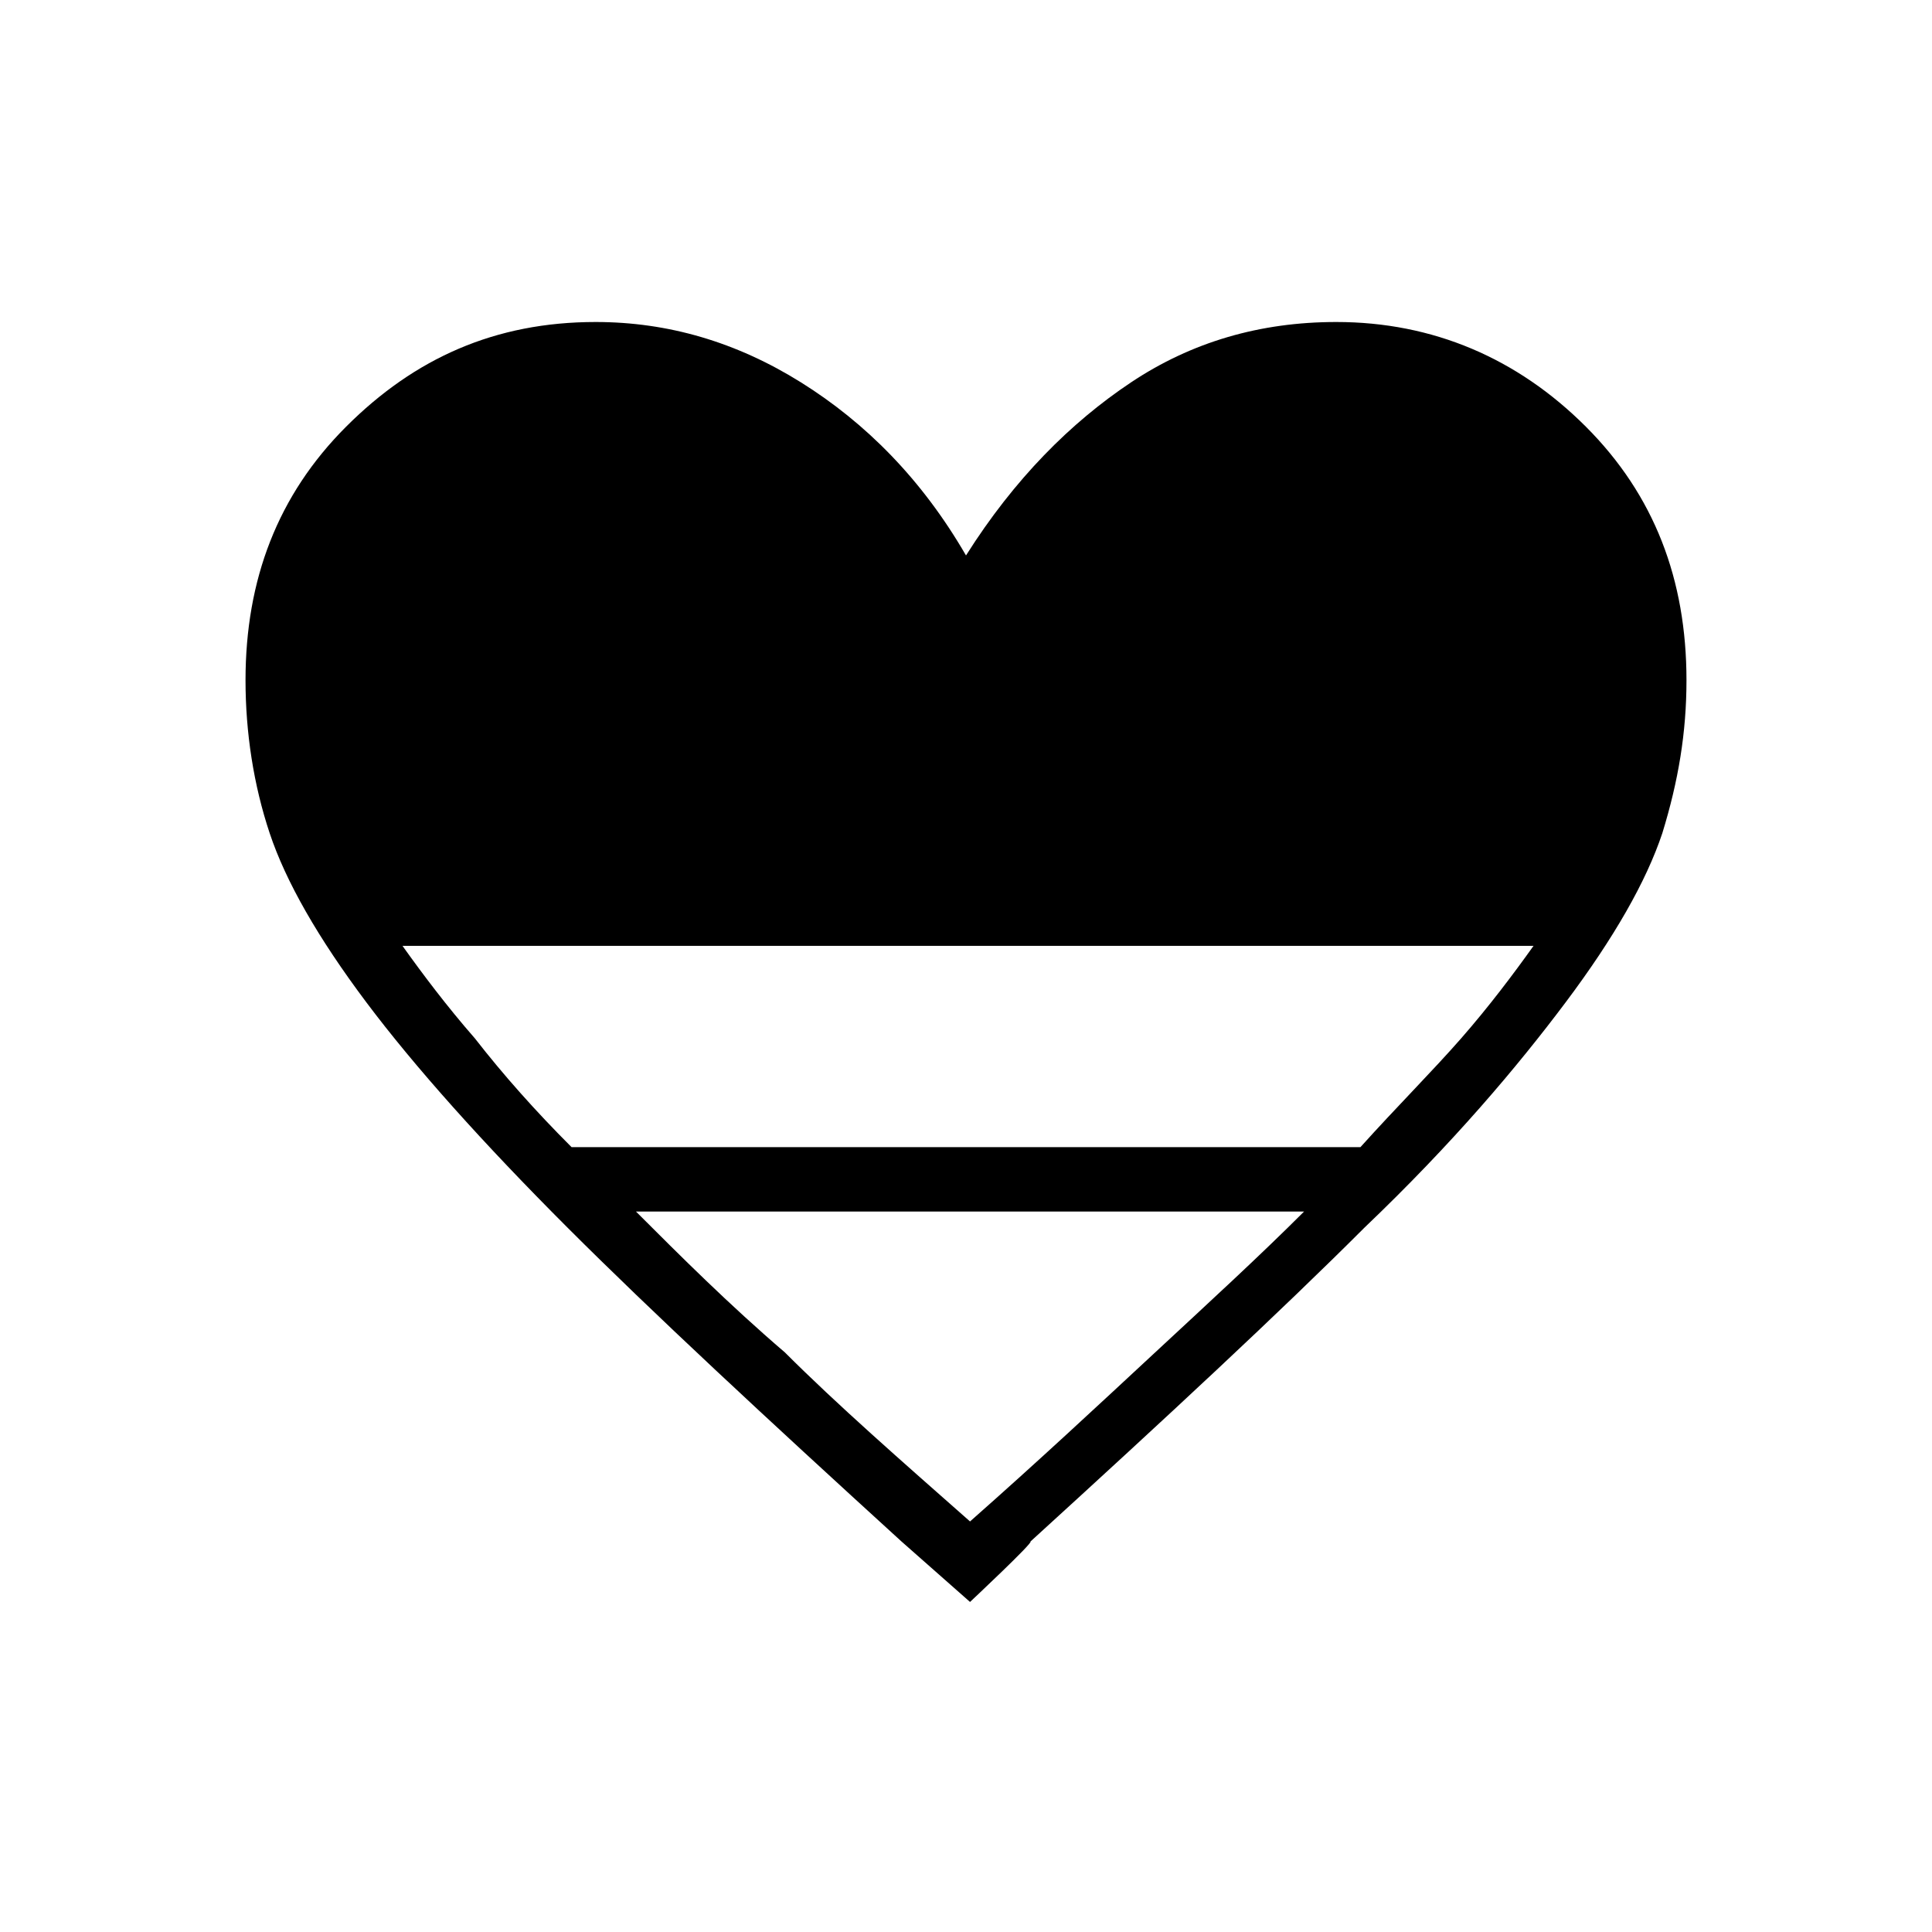 <?xml version="1.0" encoding="utf-8"?>
<!-- Generator: Adobe Illustrator 26.3.1, SVG Export Plug-In . SVG Version: 6.00 Build 0)  -->
<svg version="1.1" id="Слой_1" xmlns="http://www.w3.org/2000/svg" xmlns:xlink="http://www.w3.org/1999/xlink" x="0px" y="0px"
	 viewBox="0 0 48 48" style="enable-background:new 0 0 48 48;" xml:space="preserve">
<path d="M24.1,39.8l-1.7-1.5c-3.4-3.1-6.2-5.7-8.3-7.8s-3.8-4-5-5.6s-2-3-2.4-4.2c-0.4-1.2-0.6-2.5-0.6-3.8c0-2.5,0.8-4.6,2.5-6.3
	C10.3,8.9,12.3,8,14.8,8c1.8,0,3.5,0.5,5.1,1.5s3,2.4,4.1,4.3c1.2-1.9,2.6-3.3,4.1-4.3S31.3,8,33.2,8c2.4,0,4.5,0.9,6.2,2.6
	s2.5,3.8,2.5,6.3c0,1.3-0.2,2.5-0.6,3.8c-0.4,1.2-1.2,2.6-2.4,4.2s-2.8,3.5-5,5.6c-2.1,2.1-4.9,4.7-8.3,7.8
	C25.7,38.3,24.1,39.8,24.1,39.8z M14.2,28.5h19.6c0.9-1,1.8-1.9,2.5-2.7c0.7-0.8,1.3-1.6,1.8-2.3H10c0.5,0.7,1.1,1.5,1.8,2.3
	C12.5,26.7,13.3,27.6,14.2,28.5z M24.1,37.8c1.7-1.5,3.2-2.9,4.6-4.2s2.6-2.4,3.7-3.5H15.8c1.1,1.1,2.3,2.3,3.7,3.5
	C20.8,34.9,22.4,36.3,24.1,37.8z"/>
</svg>
